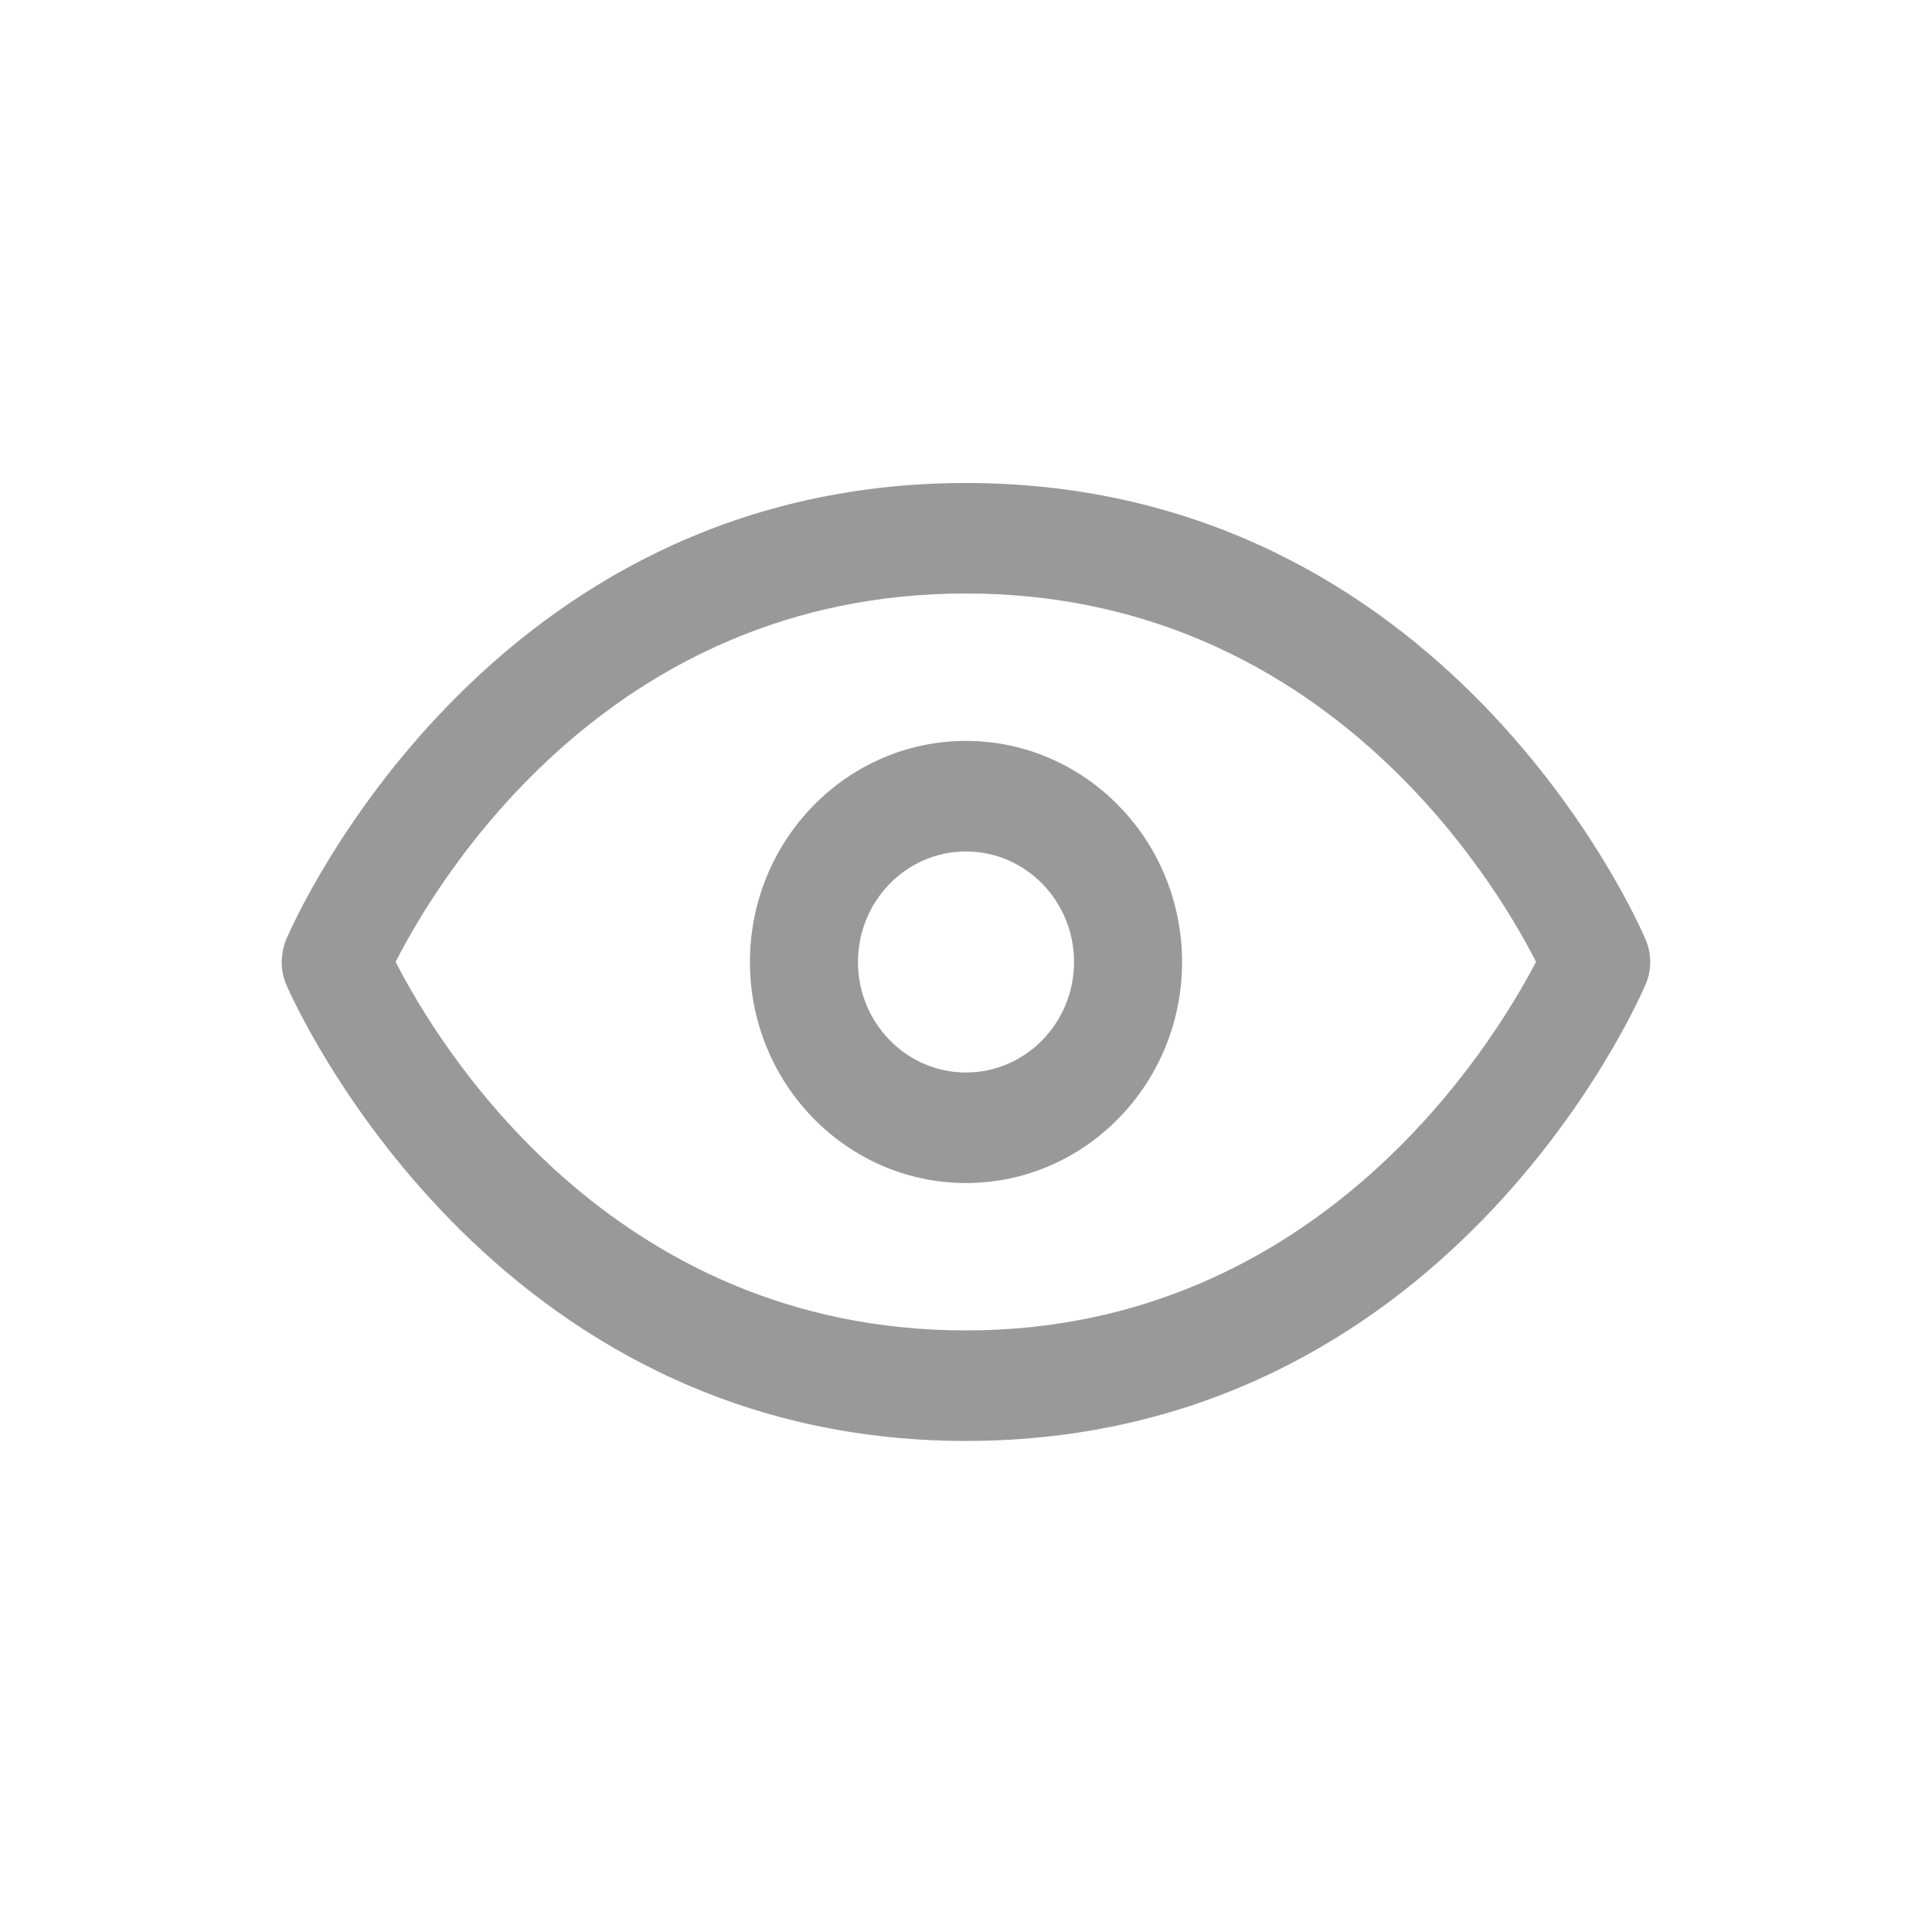 <svg xmlns="http://www.w3.org/2000/svg" xmlns:xlink="http://www.w3.org/1999/xlink" width="48" height="48" viewBox="0 0 48 48">
  <defs>
    <path id="查看3px-a" d="M9.829,23.898 C10.883,25.957 15.158,33.054 23.997,33.054 C32.765,33.054 37.099,25.938 38.163,23.895 C37.102,21.82 32.837,14.745 23.997,14.745 C15.135,14.745 10.876,21.842 9.829,23.898 Z M23.997,35.8 C12.149,35.8 7.315,24.931 7.115,24.468 C7.039,24.294 7,24.104 7,23.913 C7,23.723 7.038,23.51 7.112,23.337 C7.31,22.874 12.088,12 23.997,12 C35.925,12 40.693,22.889 40.889,23.352 C41.037,23.702 41.037,24.098 40.889,24.447 C40.693,24.911 35.925,35.8 23.997,35.8 Z M24,21.154 C22.52,21.154 21.316,22.386 21.316,23.9 C21.316,25.414 22.52,26.646 24,26.646 C25.48,26.646 26.684,25.414 26.684,23.9 C26.684,22.386 25.48,21.154 24,21.154 Z M24,29.392 C21.04,29.392 18.632,26.929 18.632,23.9 C18.632,20.871 21.04,18.408 24,18.408 C26.96,18.408 29.368,20.871 29.368,23.9 C29.368,26.929 26.96,29.392 24,29.392 Z"/>
  </defs>
  <use fill="#999" fill-rule="evenodd" xlink:href="#查看3px-a"/>
</svg>
